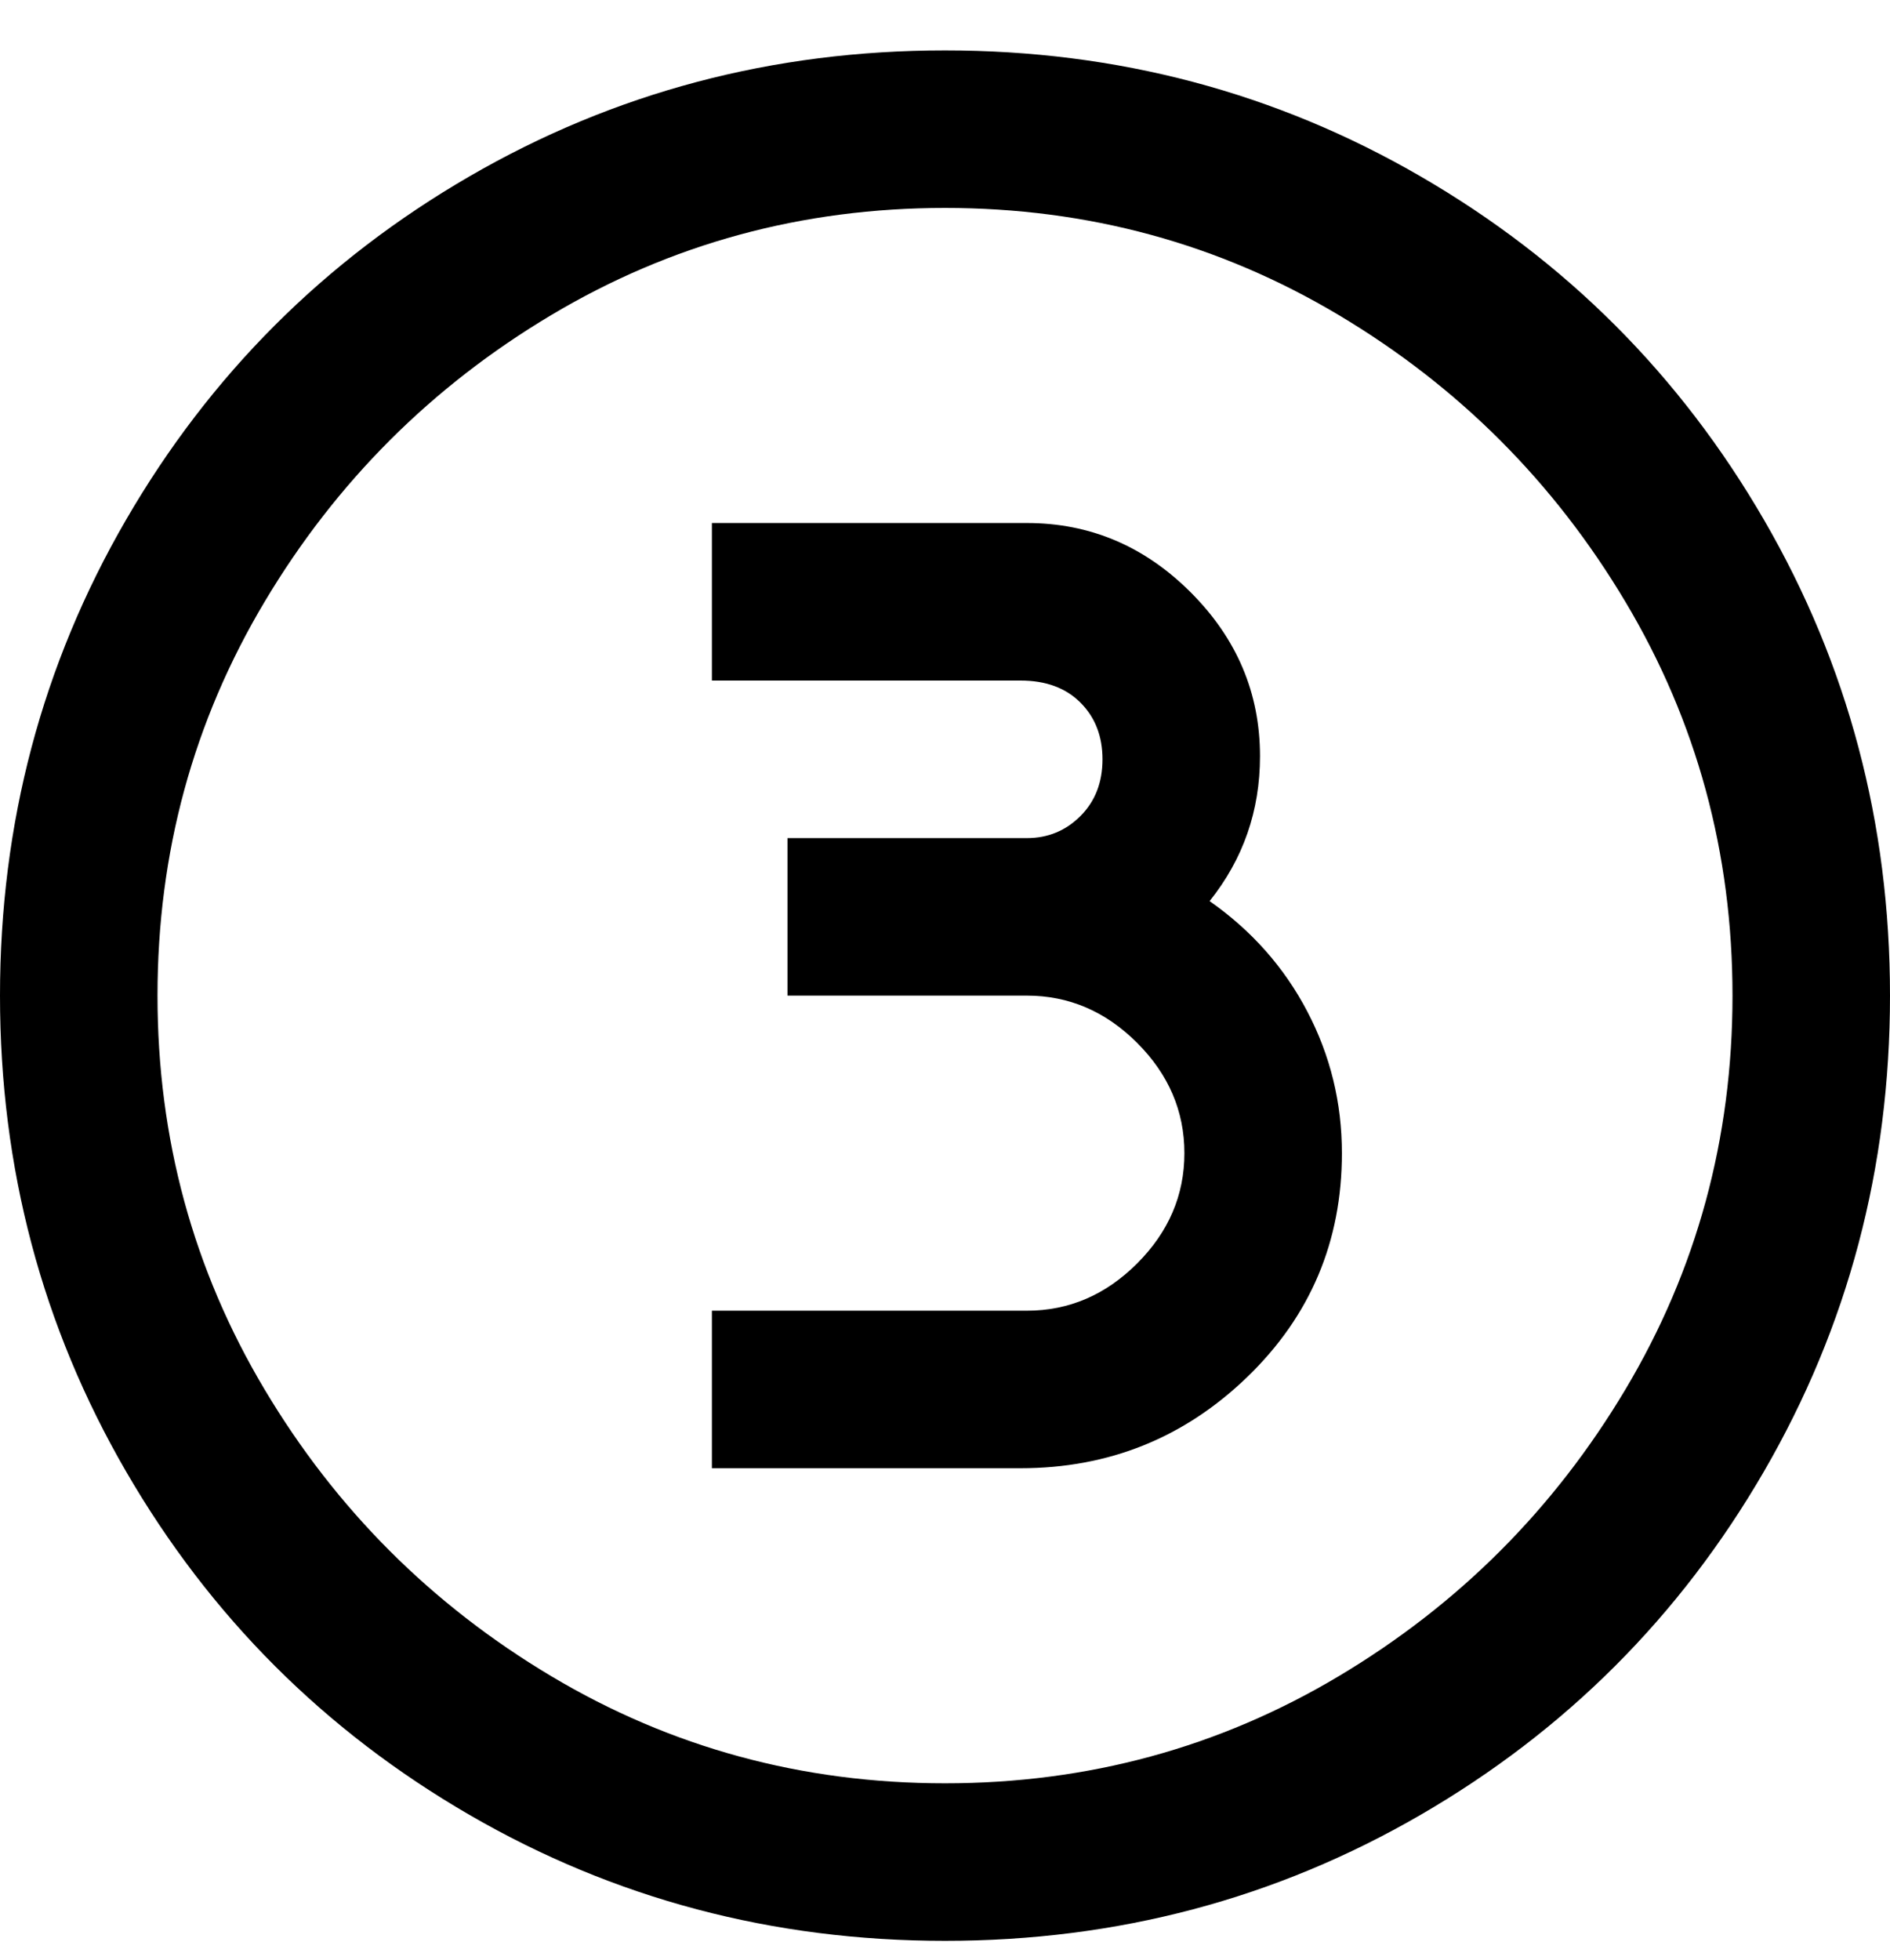 <svg viewBox="0 0 300 311" xmlns="http://www.w3.org/2000/svg"><path d="M213 183q0 21-15 35.5T162 233h-49v-25h50q10 0 17.5-7.5T188 183q0-10-7.5-17.5T163 158h-38v-25h38q5 0 8.5-3.5t3.5-9q0-5.5-3.5-9T162 108h-49V83h50q15 0 26 11t11 26q0 13-8 23 10 7 15.5 17.5T213 183zm87-25q0 41-20 75.5T225.5 288Q191 308 150 308t-75.5-20Q40 268 20 233.5T0 158q0-41 20-75.5T74.5 28Q109 8 150 8t75.5 20Q260 48 280 82.5t20 75.5zm-25 0q0-34-17-62.5T212.5 50Q184 33 150 33T87.5 50Q59 67 42 95.5T25 158q0 34 17 62.5T87.5 266q28.5 17 62.5 17t62.5-17q28.5-17 45.5-45.5t17-62.5z"/></svg>